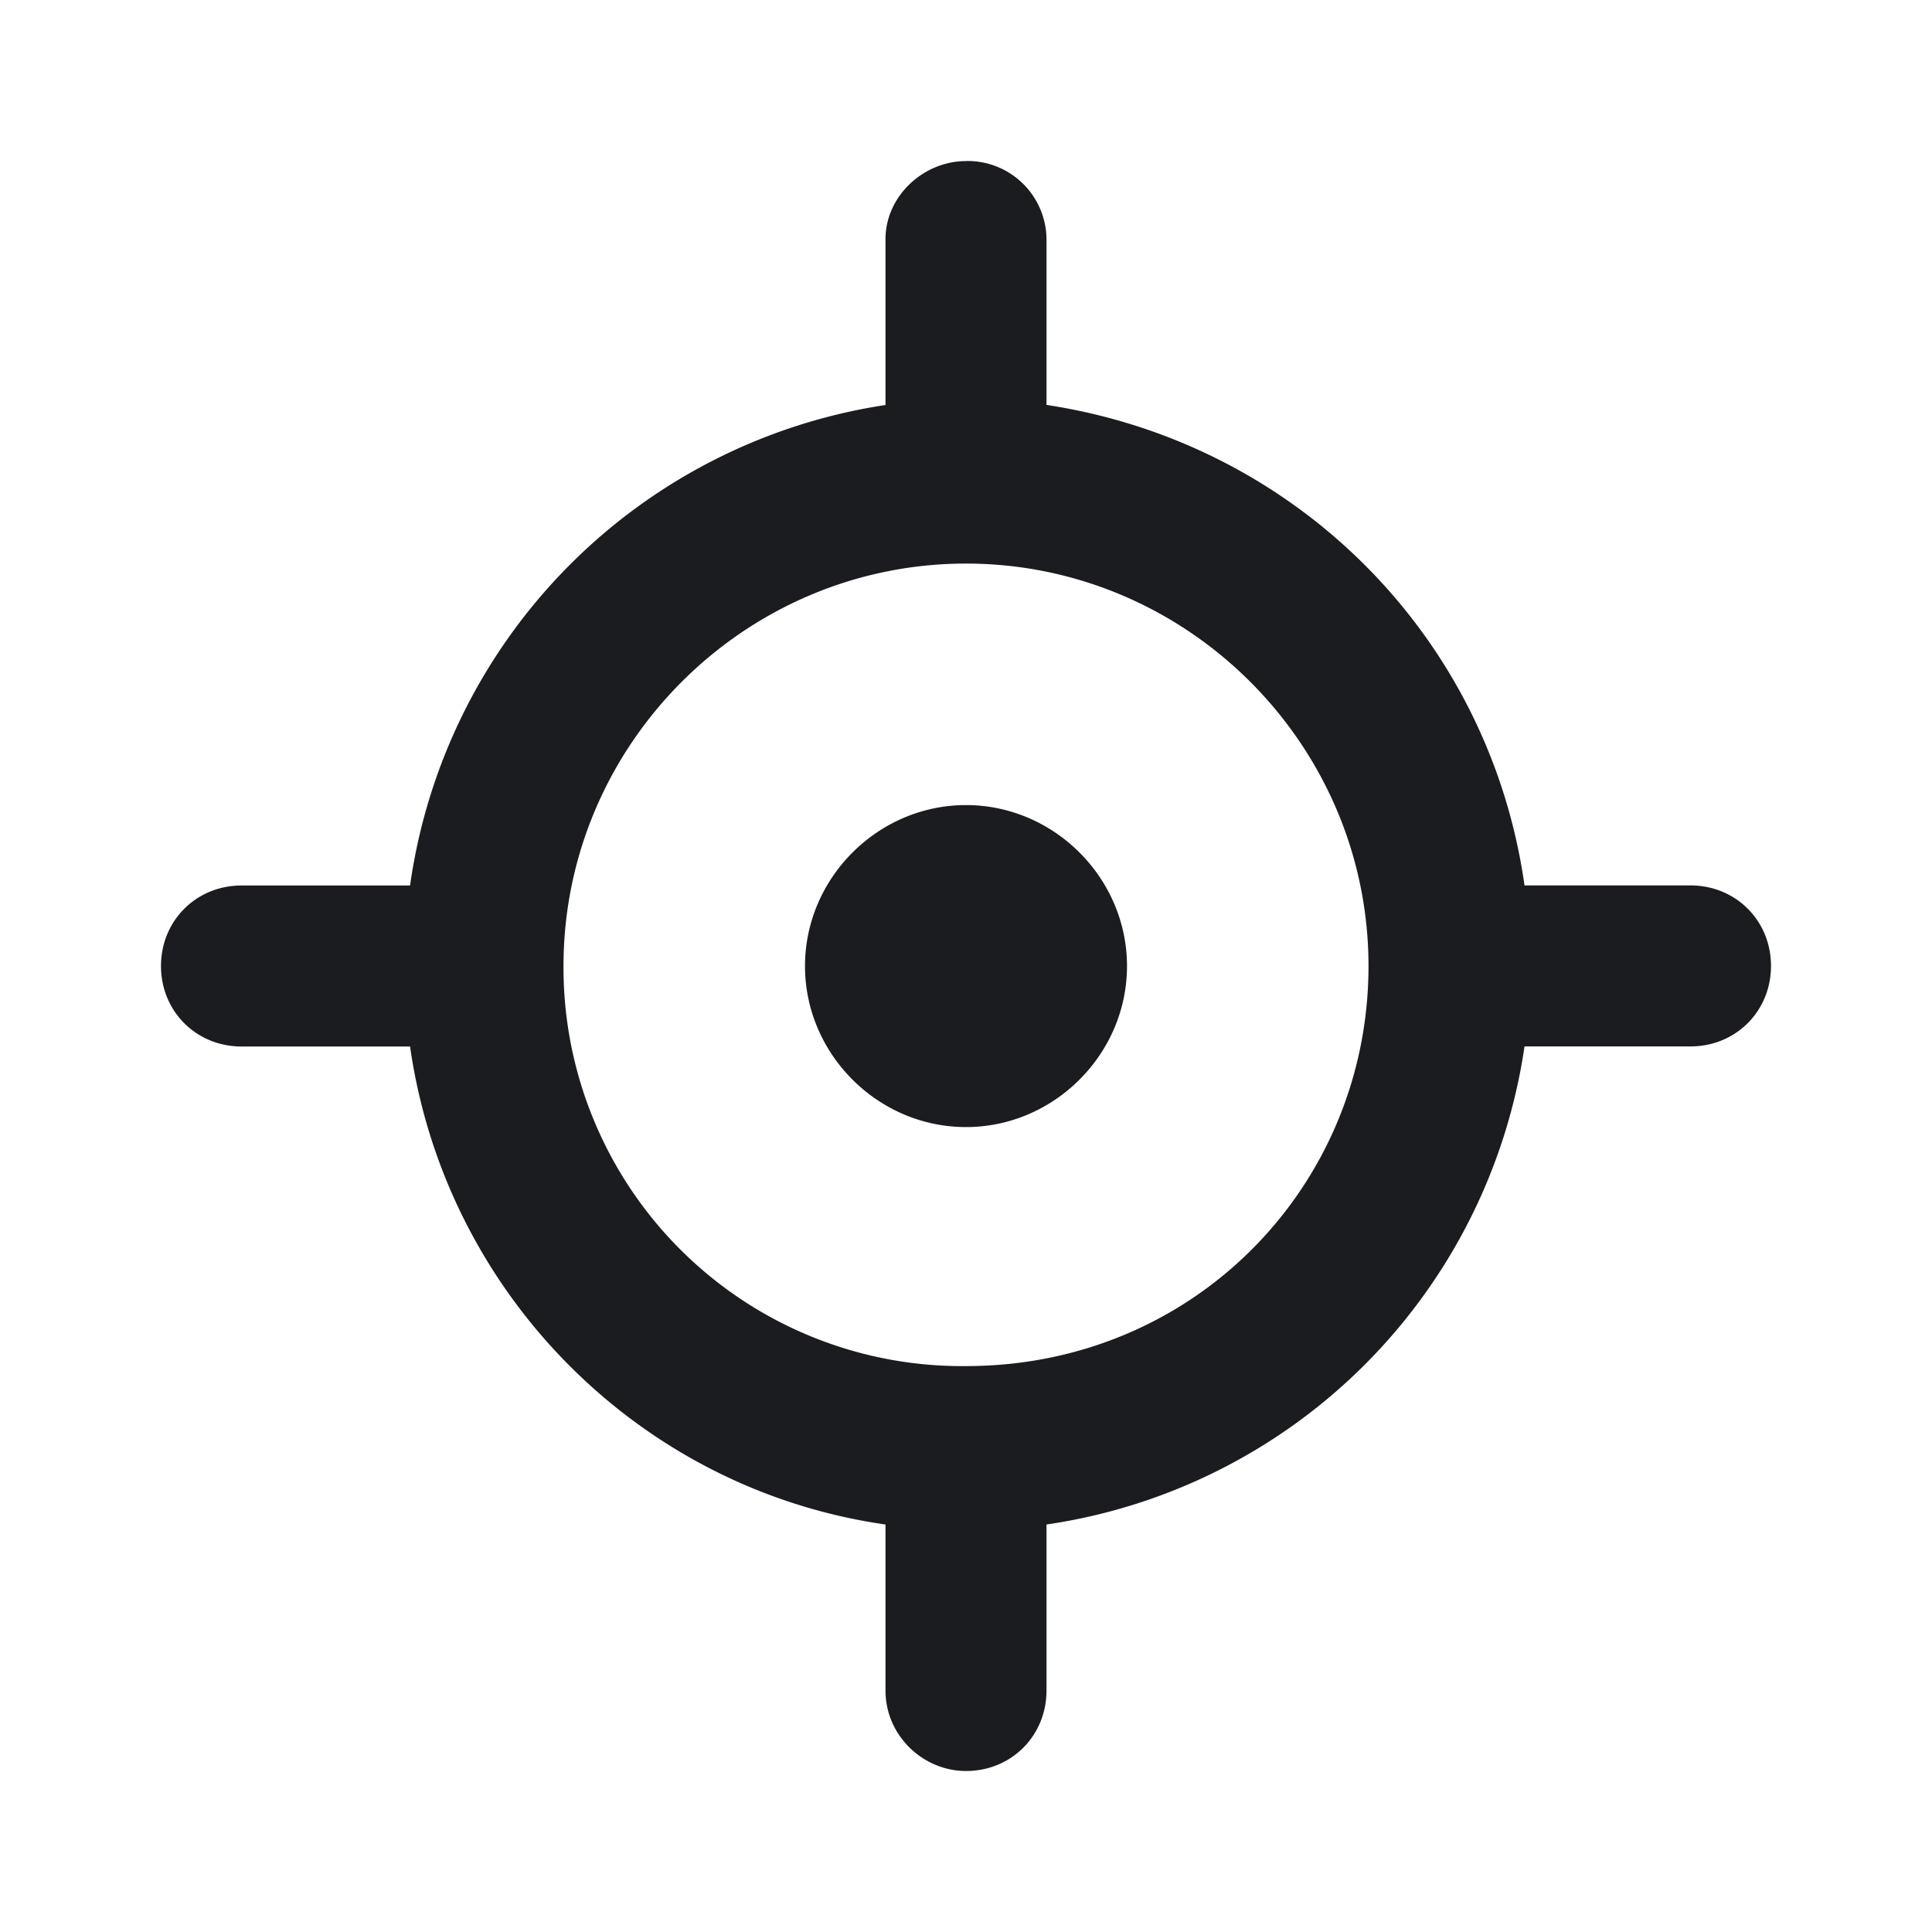 <svg xmlns="http://www.w3.org/2000/svg" width="24" height="24" fill="none"><g clip-path="url(#a)"><path fill="#1A1C1F" fill-rule="evenodd" d="M12 2a.98.98 0 0 1 1 .969V5.03c3.094.469 5.5 2.875 5.938 5.969H21c.563 0 1 .438 1 1s-.437 1-1 1h-2.062A7.03 7.03 0 0 1 13 18.938V21c0 .563-.437 1-1 1-.531 0-1-.437-1-1v-2.062C7.938 18.5 5.531 16.063 5.094 13H3c-.562 0-1-.437-1-1s.438-1 1-1h2.094A7.03 7.03 0 0 1 11 5.031V2.97c0-.531.469-.969 1-.969m0 5c-2.75 0-5 2.25-5 5a4.95 4.95 0 0 0 5 4.969c2.844 0 5-2.25 5-4.969 0-2.75-2.25-5-5-5m-2 5c0-1.094.906-2 2-2s2 .906 2 2-.906 2-2 2-2-.906-2-2" clip-rule="evenodd"/></g><defs><clipPath id="a"><path fill="#fff" d="M0 0h24v24H0z"/></clipPath></defs></svg>